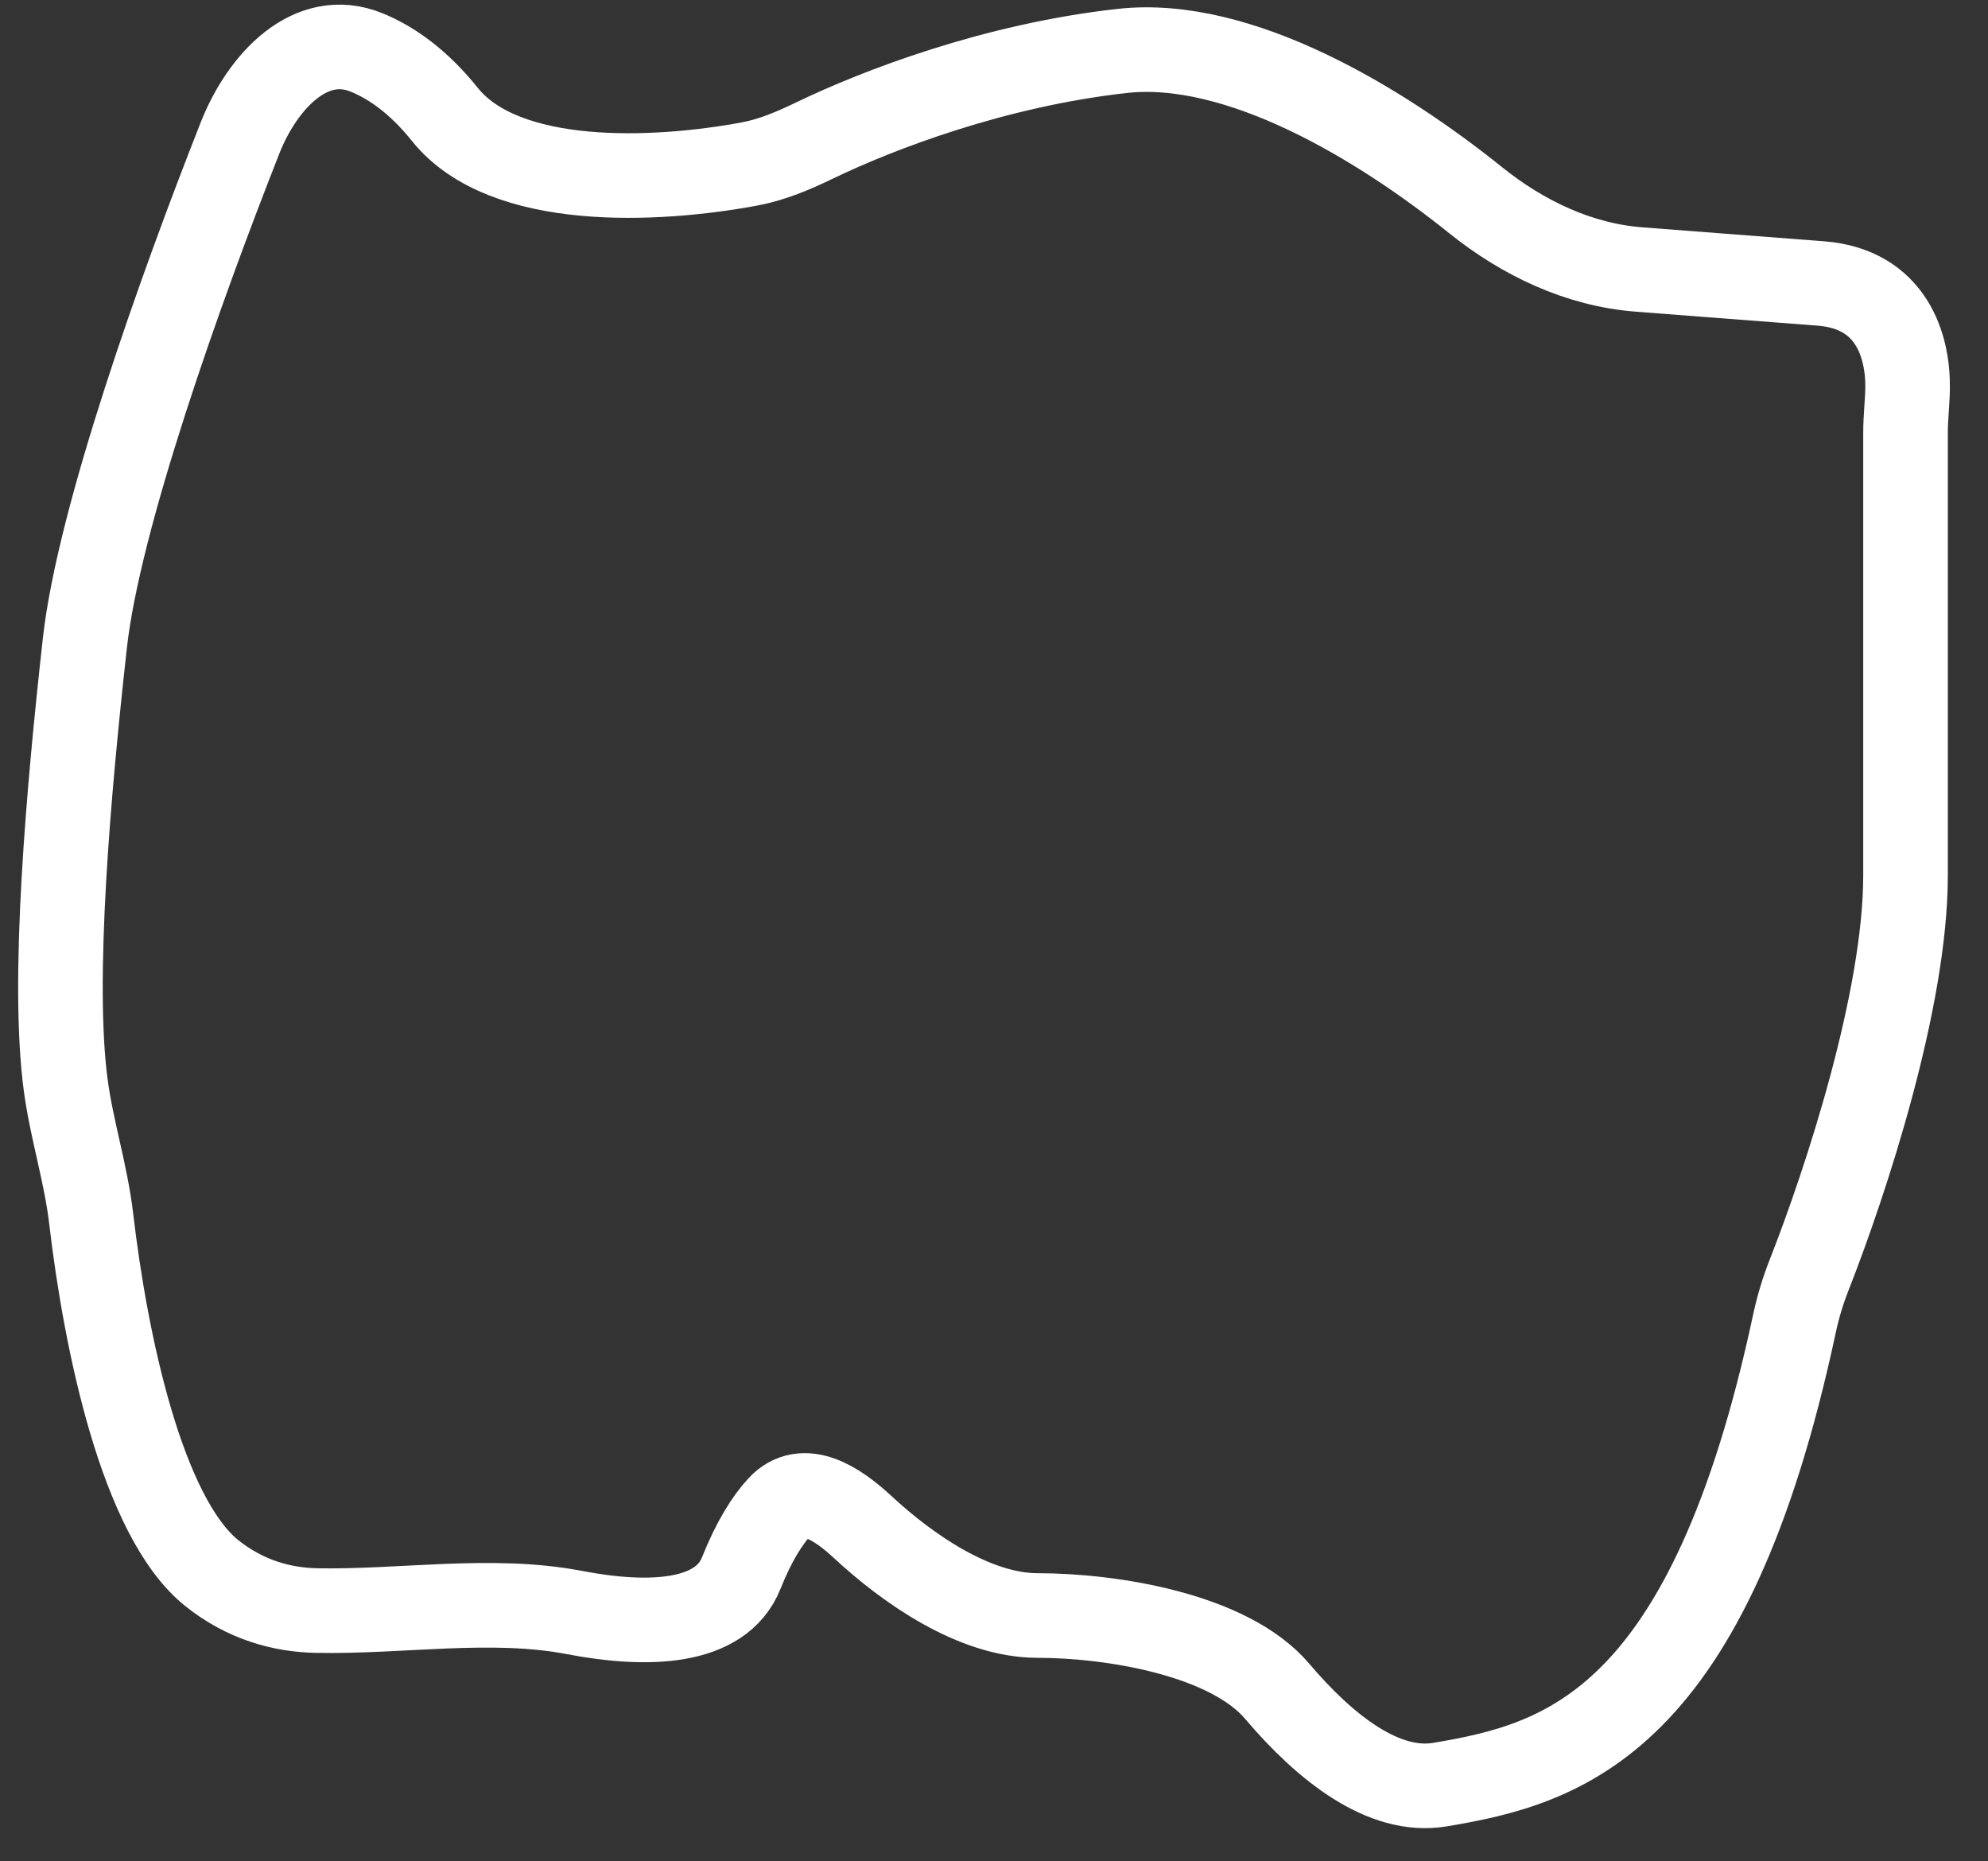 <svg width="47" height="44" viewBox="0 0 47 44" fill="" xmlns="http://www.w3.org/2000/svg">
<rect x="0" y="0" width="47" height="44" fill="#333333" stroke="none"/>
<path d="M38.753 6.371L43.048 6.701C44.721 6.83 45.113 8.185 45.099 9.172C45.094 9.526 45.05 9.876 45.05 10.23V20.696C45.05 23.631 43.646 27.911 42.77 30.142C42.625 30.51 42.509 30.893 42.426 31.28C40.406 40.728 36.982 41.697 34.039 42.187C32.719 42.407 31.338 41.328 30.195 39.98C29.058 38.638 26.289 38.189 24.53 38.189C23.036 38.189 21.448 37.075 20.393 36.095C19.786 35.532 18.992 35.017 18.43 35.624C18.14 35.937 17.826 36.431 17.523 37.189C17.039 38.397 15.312 38.45 13.58 38.118C11.612 37.741 9.483 38.112 7.479 38.072C6.66 38.055 5.797 37.817 5.01 37.189C3.352 35.864 2.495 31.705 2.155 28.801C2.032 27.75 1.695 26.704 1.554 25.655C1.222 23.176 1.615 18.726 2.007 15.198C2.336 12.246 4.259 6.85 5.676 3.258C6.202 1.926 7.345 0.698 8.67 1.241C9.259 1.482 9.897 1.931 10.516 2.703C11.927 4.465 15.514 4.286 17.716 3.877C18.256 3.777 18.762 3.56 19.256 3.322C20.762 2.595 23.518 1.538 26.532 1.204C29.306 0.896 32.654 2.938 34.885 4.731C36.001 5.627 37.326 6.262 38.753 6.371Z" stroke="white" stroke-width="2"/>
</svg>
